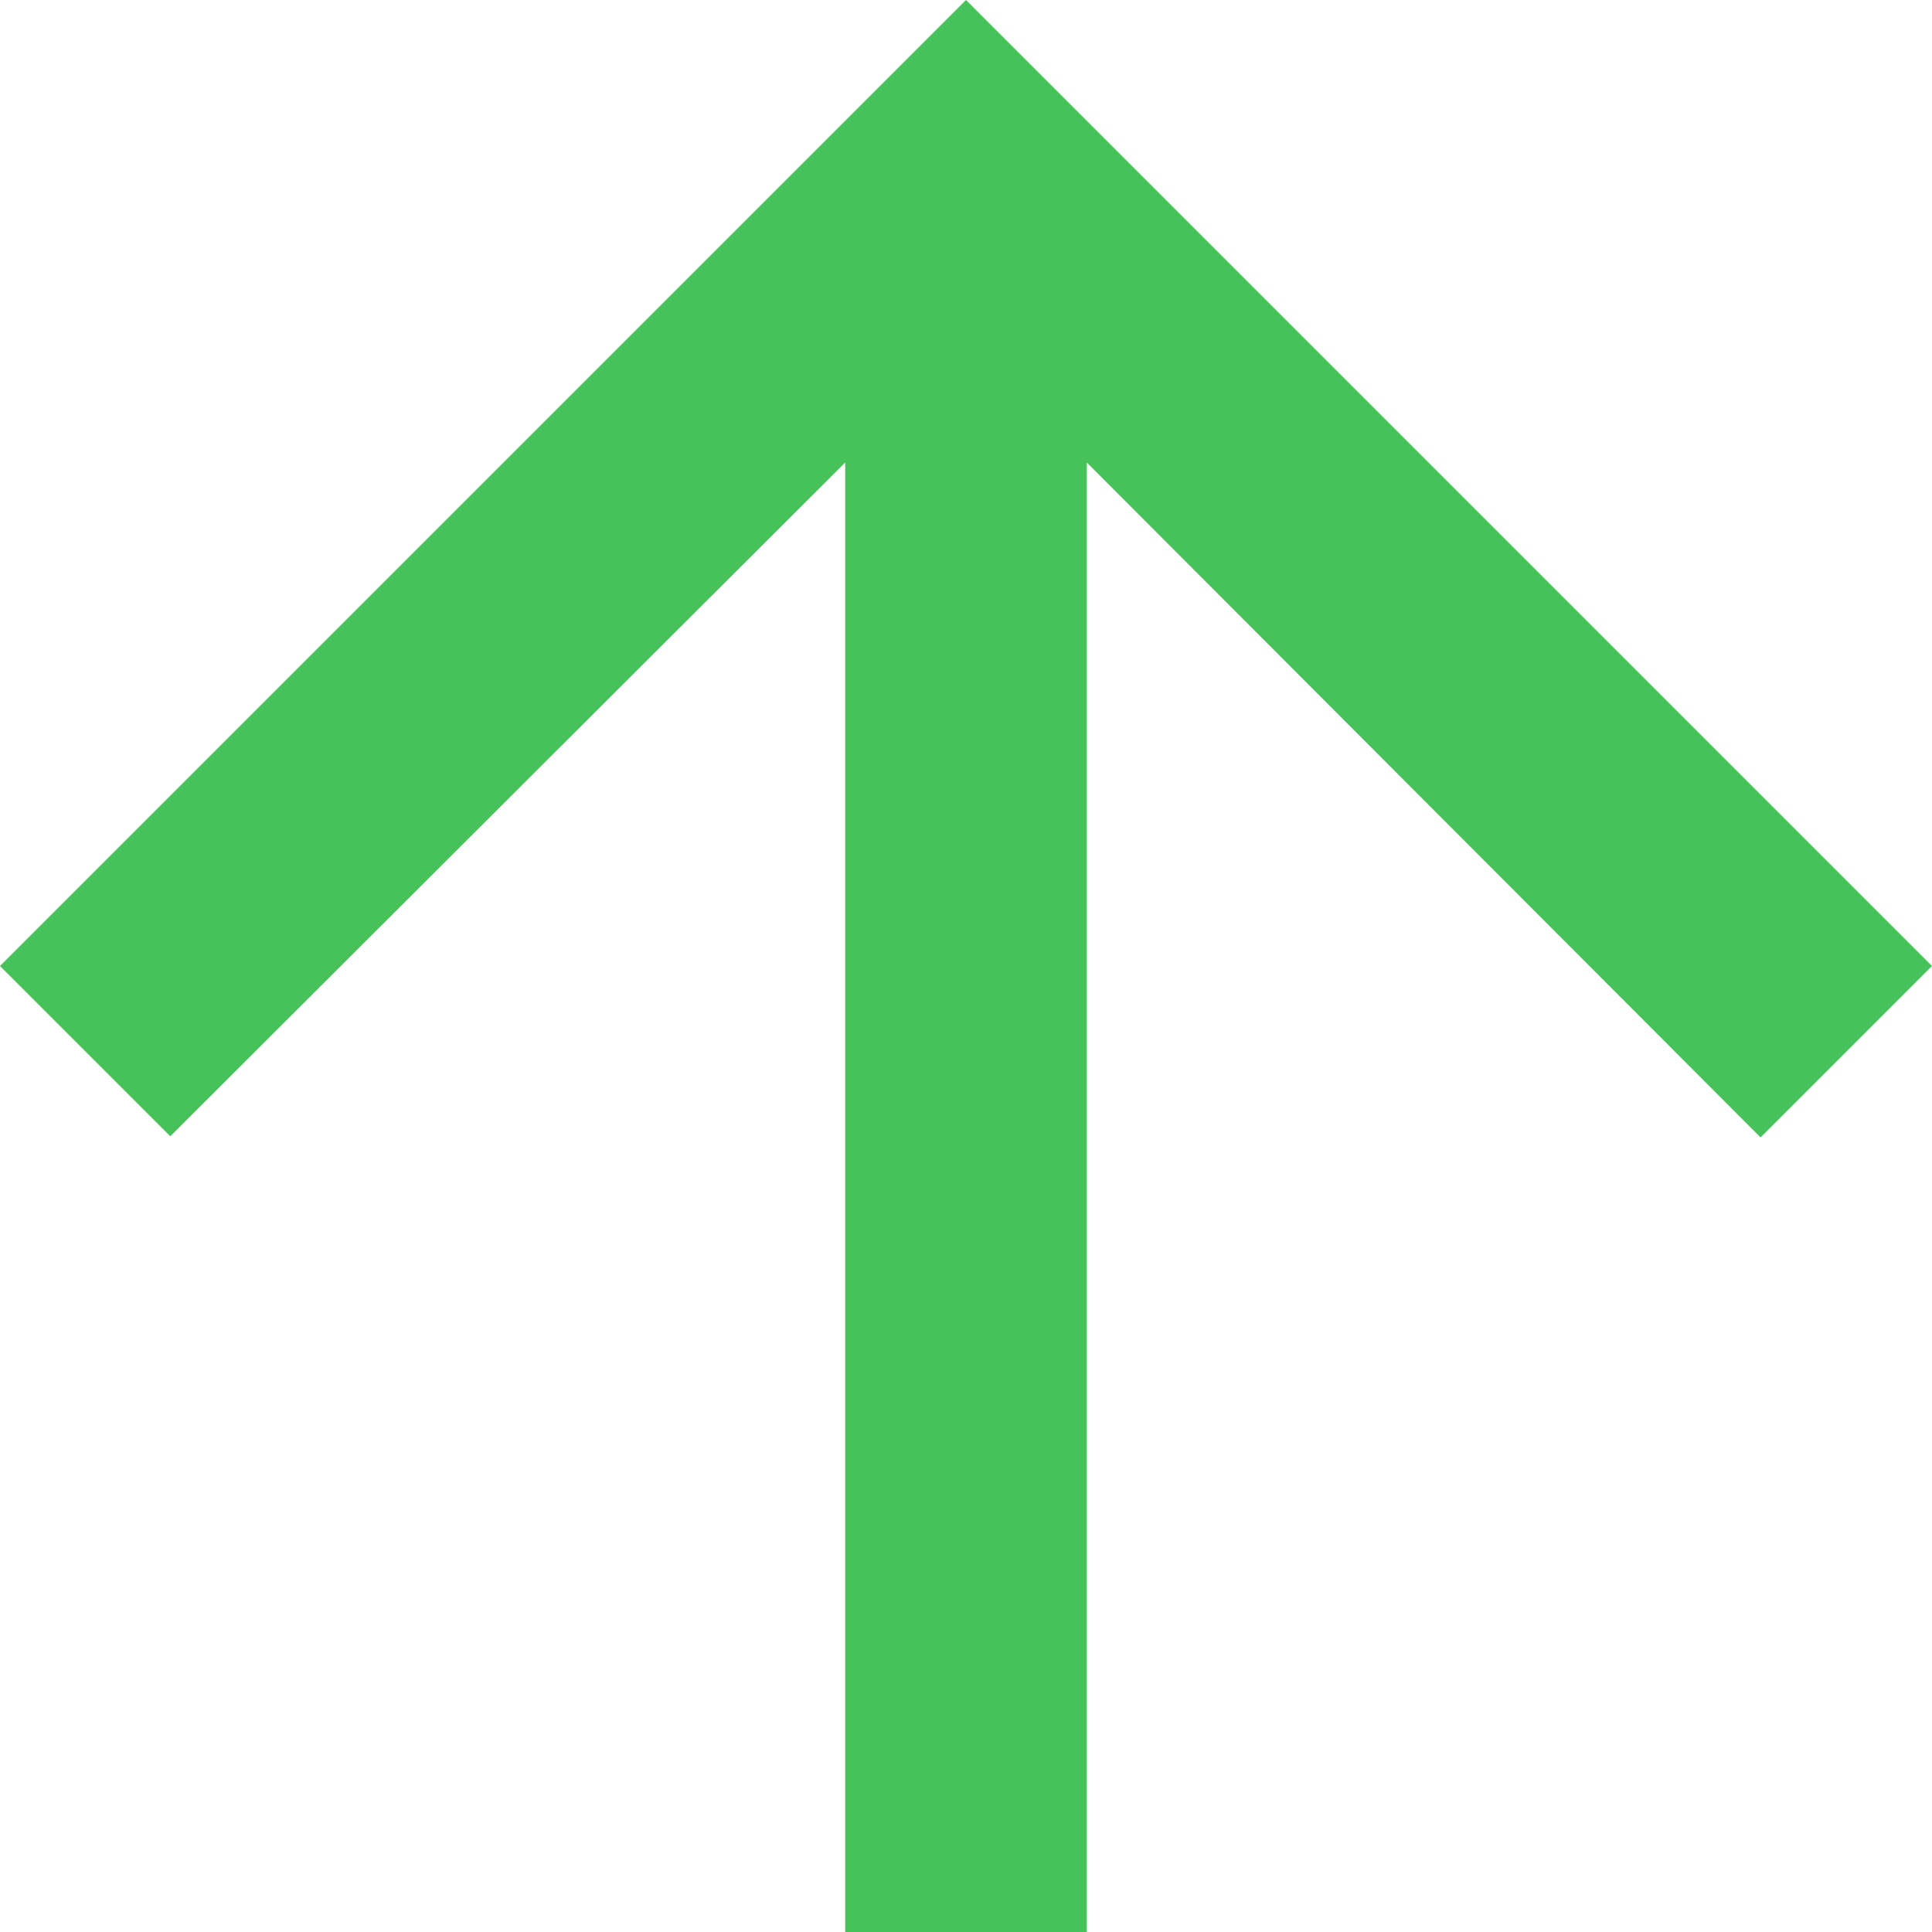 <svg width="15" height="15" viewBox="0 0 15 15" fill="none" xmlns="http://www.w3.org/2000/svg">
<path d="M0 7.5L1.322 8.822L6.562 3.591V15H8.438V3.591L13.669 8.831L15 7.5L7.5 0L0 7.5Z" fill="#47C15A"/>
</svg>
